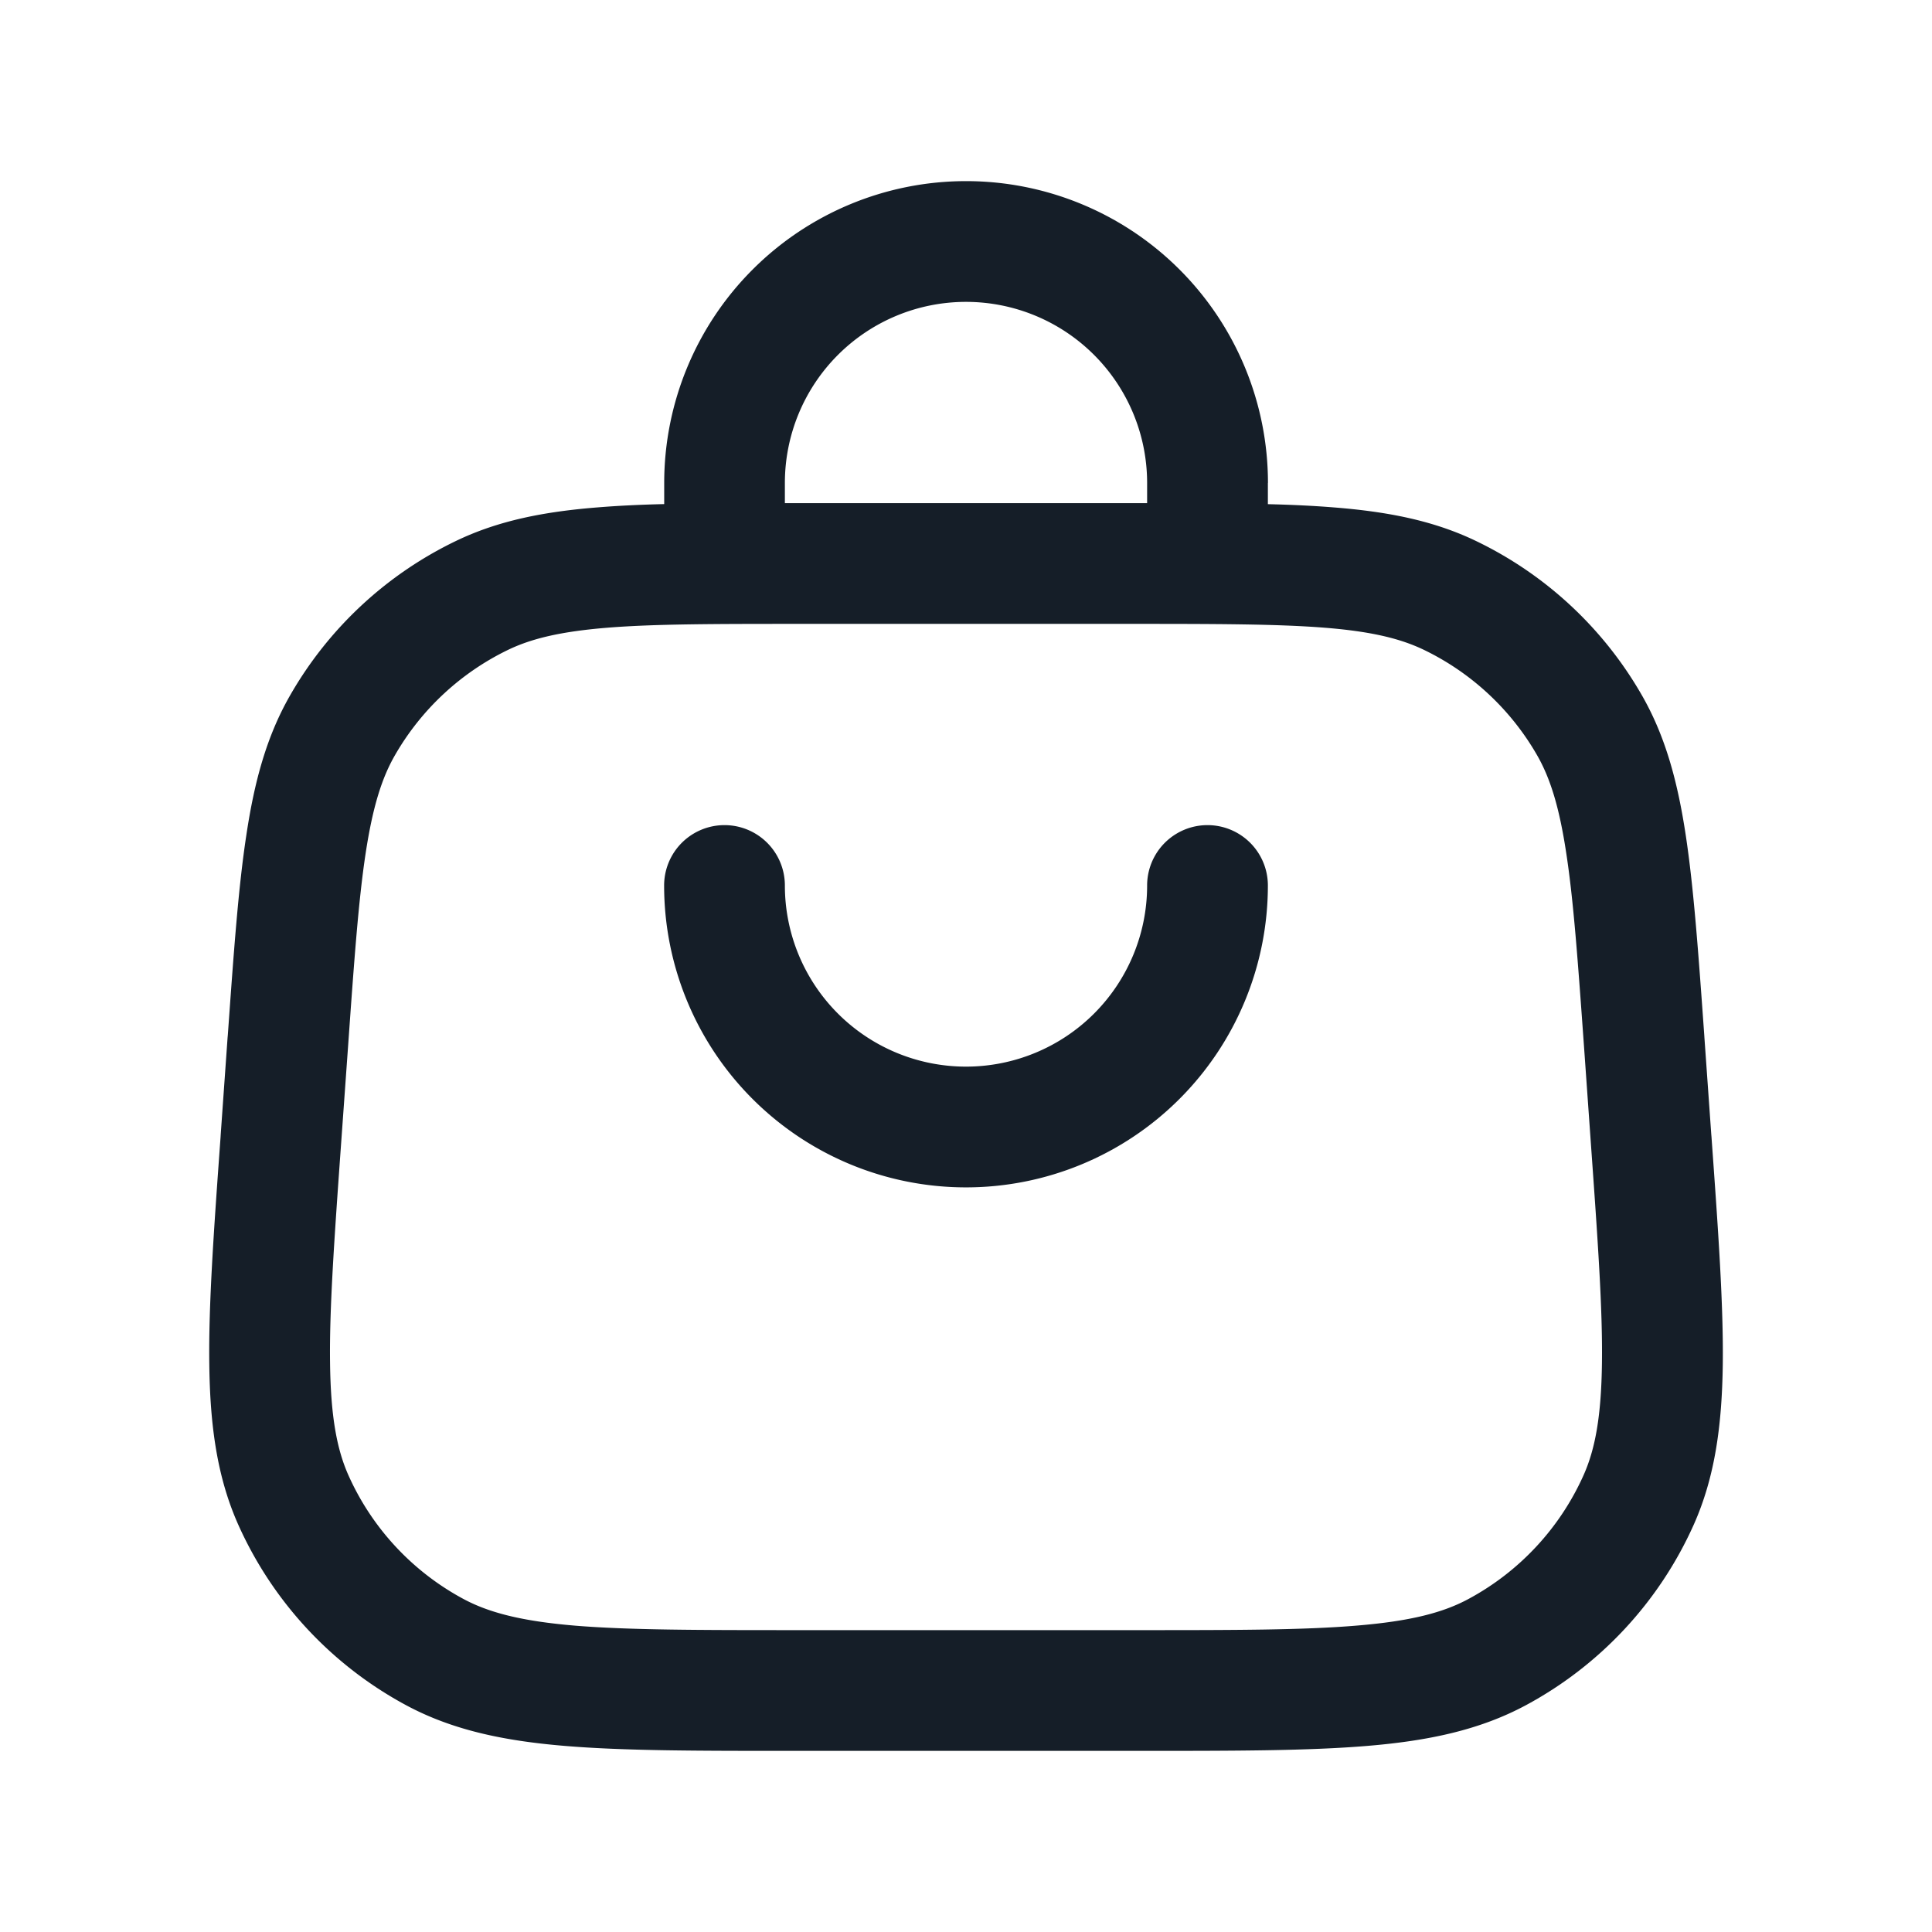 <svg xmlns="http://www.w3.org/2000/svg" viewBox="0 0 24 24"><path fill="#151E28" d="M15.75 6v.263c.296.007.567.02.816.04.673.053 1.245.164 1.775.42a4.743 4.743 0 0 1 2.054 1.912c.293.51.445 1.073.546 1.741.099.652.157 1.463.23 2.483l.002.032.085 1.2.003.034.001.016c.083 1.154.148 2.069.139 2.808-.01.757-.097 1.401-.362 1.994a4.747 4.747 0 0 1-2.088 2.242c-.573.307-1.209.44-1.963.503-.74.062-1.662.062-2.827.062H9.839c-1.165 0-2.087 0-2.826-.062-.755-.063-1.391-.196-1.964-.503a4.747 4.747 0 0 1-2.088-2.242c-.265-.593-.352-1.237-.361-1.994-.01-.742.056-1.662.14-2.824l.002-.034.085-1.2.003-.032c.073-1.02.13-1.83.23-2.483.1-.668.252-1.23.545-1.74A4.745 4.745 0 0 1 5.66 6.722c.53-.256 1.102-.367 1.776-.42.248-.02.52-.033.815-.04V6a3.75 3.75 0 0 1 7.5 0ZM7.553 7.797c-.582.047-.947.134-1.242.276a3.254 3.254 0 0 0-1.405 1.309c-.163.283-.276.641-.364 1.219-.089.586-.143 1.337-.218 2.396l-.086 1.2c-.086 1.205-.147 2.061-.138 2.733.008.663.084 1.074.23 1.4a3.248 3.248 0 0 0 1.429 1.534c.314.168.718.274 1.38.33.668.055 1.527.056 2.734.056h4.254c1.207 0 2.066 0 2.735-.057.661-.055 1.065-.16 1.38-.33a3.256 3.256 0 0 0 1.428-1.534c.146-.325.222-.736.23-1.399.009-.672-.052-1.528-.138-2.732l-.085-1.2c-.076-1.06-.13-1.81-.22-2.397-.087-.578-.2-.936-.363-1.22a3.252 3.252 0 0 0-1.405-1.308c-.295-.142-.66-.23-1.242-.276-.591-.046-1.344-.047-2.406-.047H9.959c-1.062 0-1.814 0-2.406.047ZM9.75 11a2.25 2.25 0 1 0 4.5 0 .75.75 0 0 1 1.5 0 3.75 3.75 0 0 1-7.5 0 .75.75 0 0 1 1.5 0Zm0-4.75h4.5V6a2.25 2.25 0 1 0-4.5 0v.25Z"/></svg>